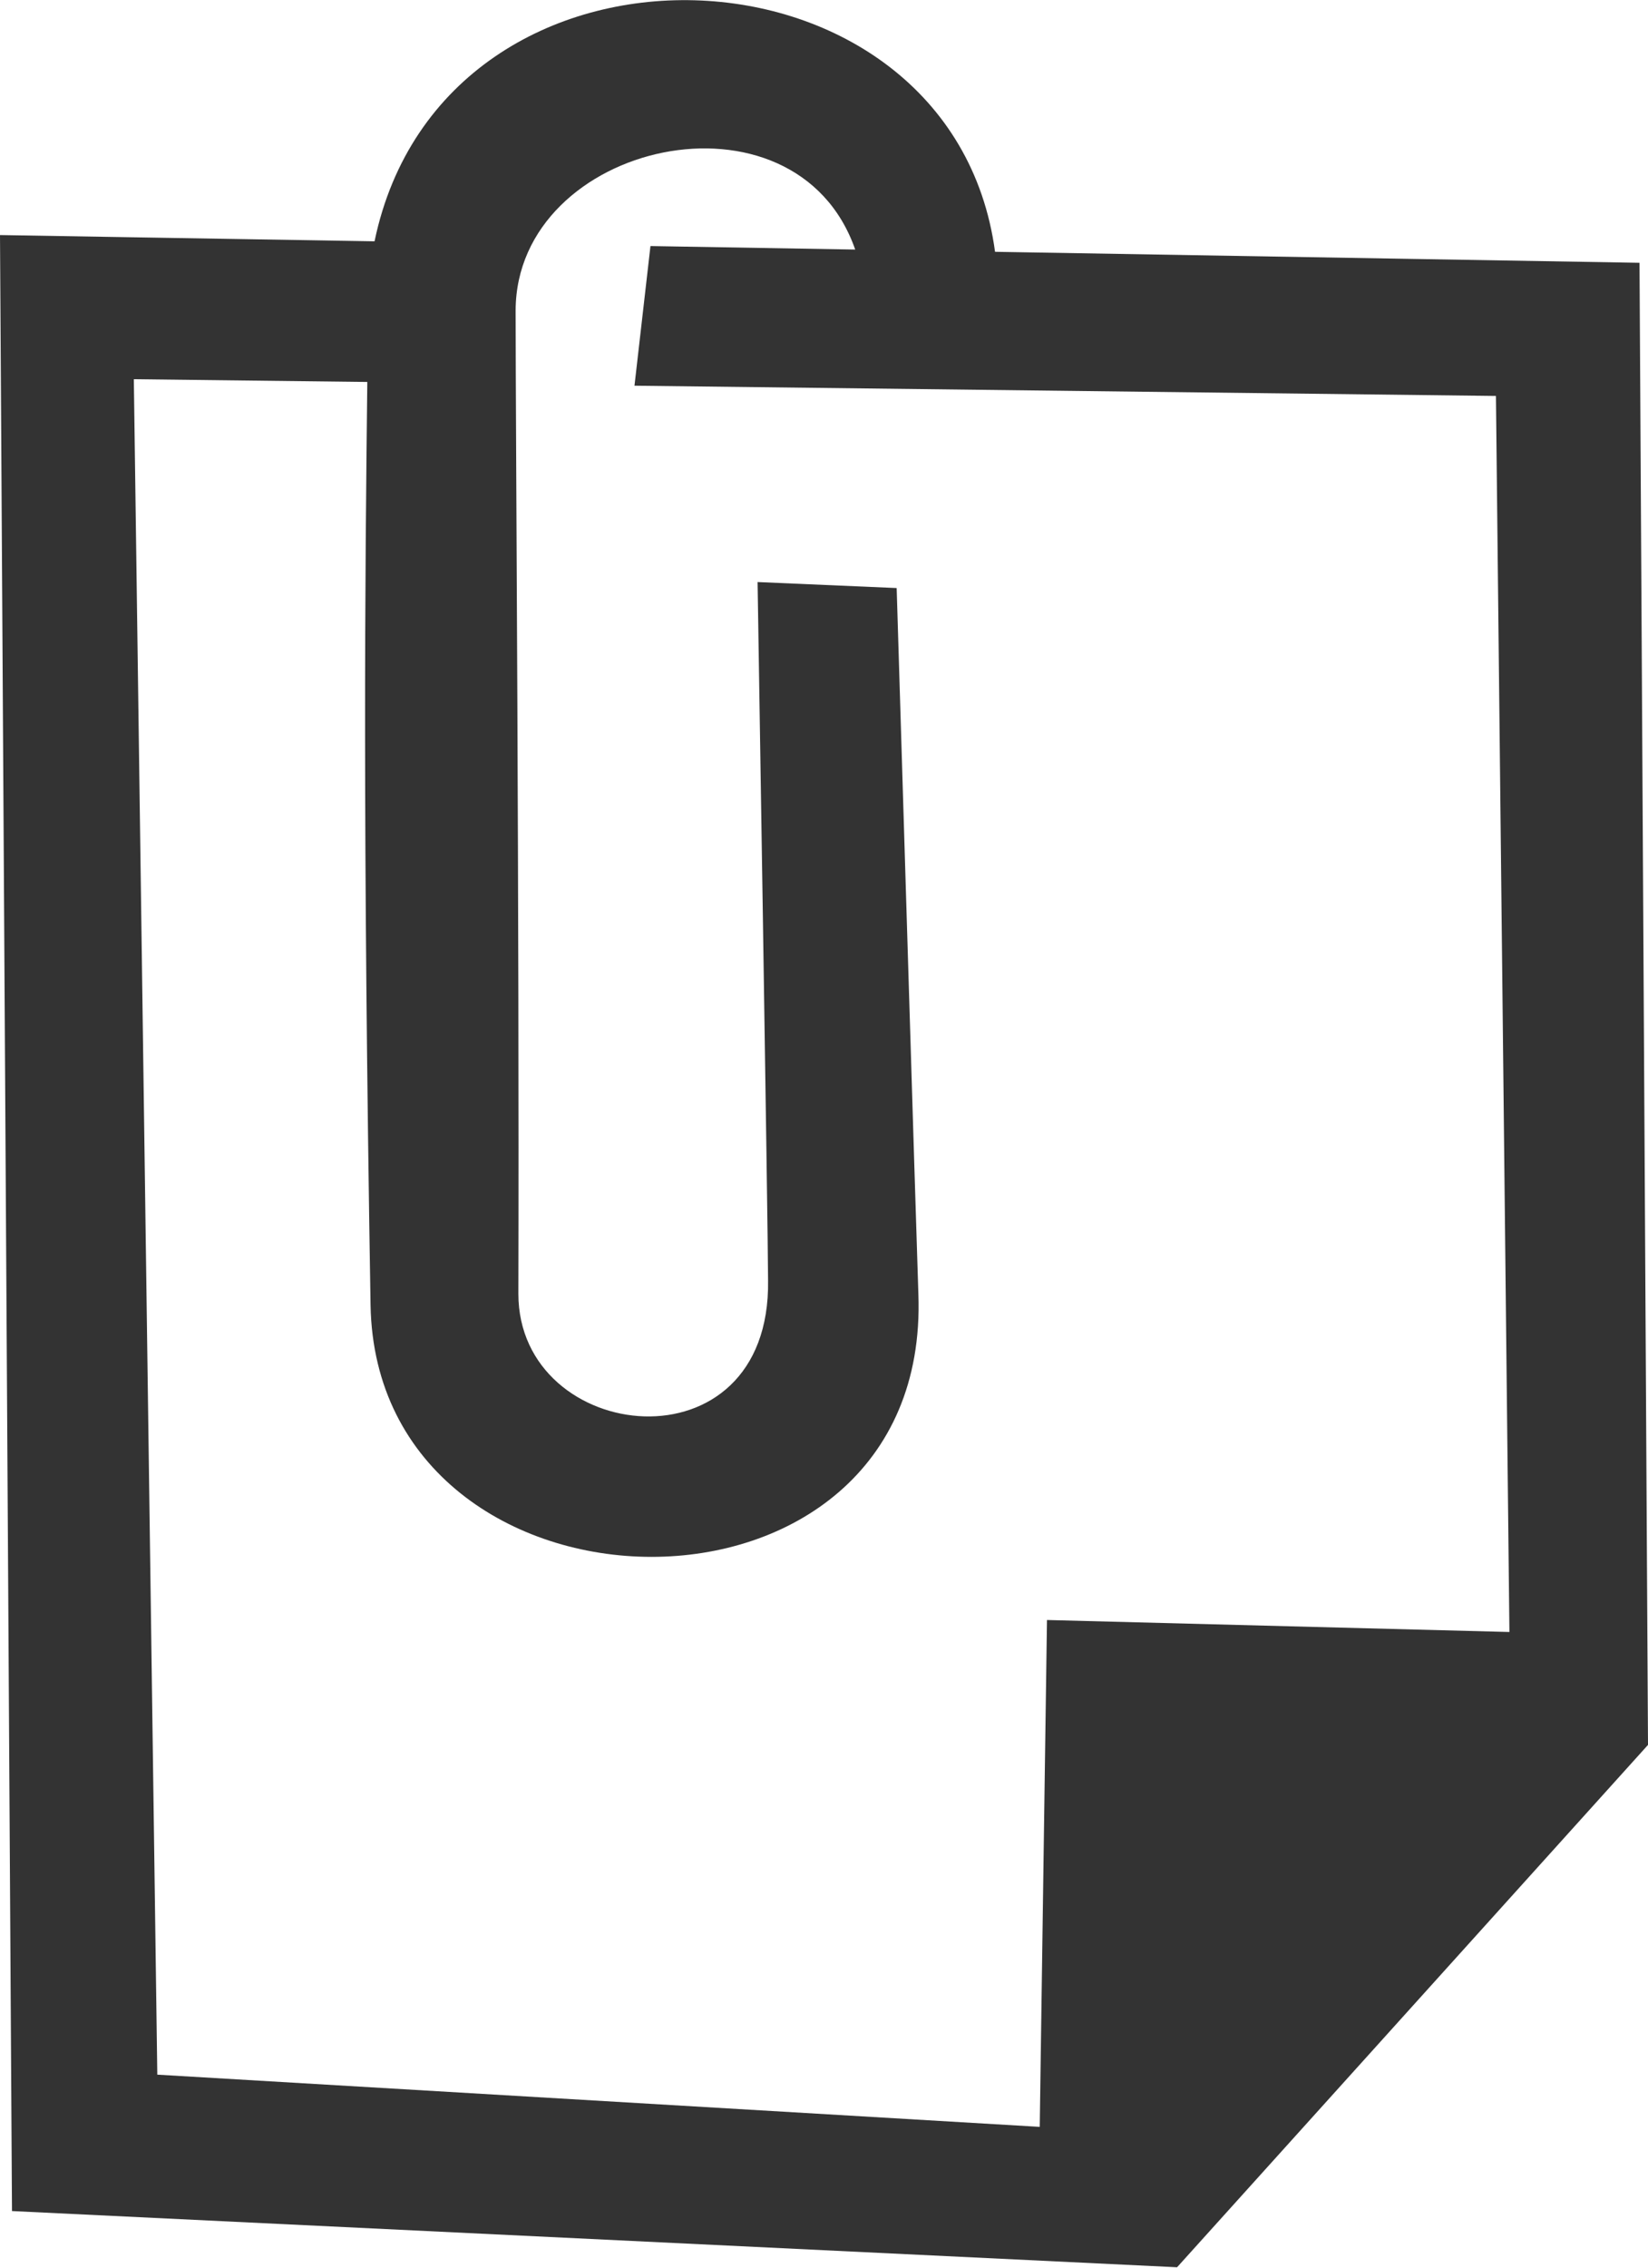 <svg id="Слой_1" data-name="Слой 1" xmlns="http://www.w3.org/2000/svg" viewBox="42 57.15 66 90.78">   <defs>     <style>       .cls-1 {         fill: #333333; /* Set fill color to #333333 */         fill-rule: evenodd;       }     </style>   </defs>   <title>Монтажная область 25</title>   <path class="cls-1" d="M42.48,145.66,42,66.56l15,.25c2.78-13.35,23.11-12.52,24.85.42l25.81.44L108,127,89.14,147.91ZM101.91,73l-34.5-.41L68.05,67l8.2.14c-2.39-6.84-13.57-4.33-13.6,2.43,0,4.85.15,24.13.11,39.37,0,6.06,10.12,7.21,10-.54,0-1.88-.42-27.95-.42-27.95l5.57.24s.8,26.3.87,28.27c.51,14.17-21.71,13.72-21.94.43-.32-19.42-.22-29.07-.13-36.95l-9.35-.11.94,67.87,35.34,2.09L83.93,122l18.52.48Z"/> </svg>